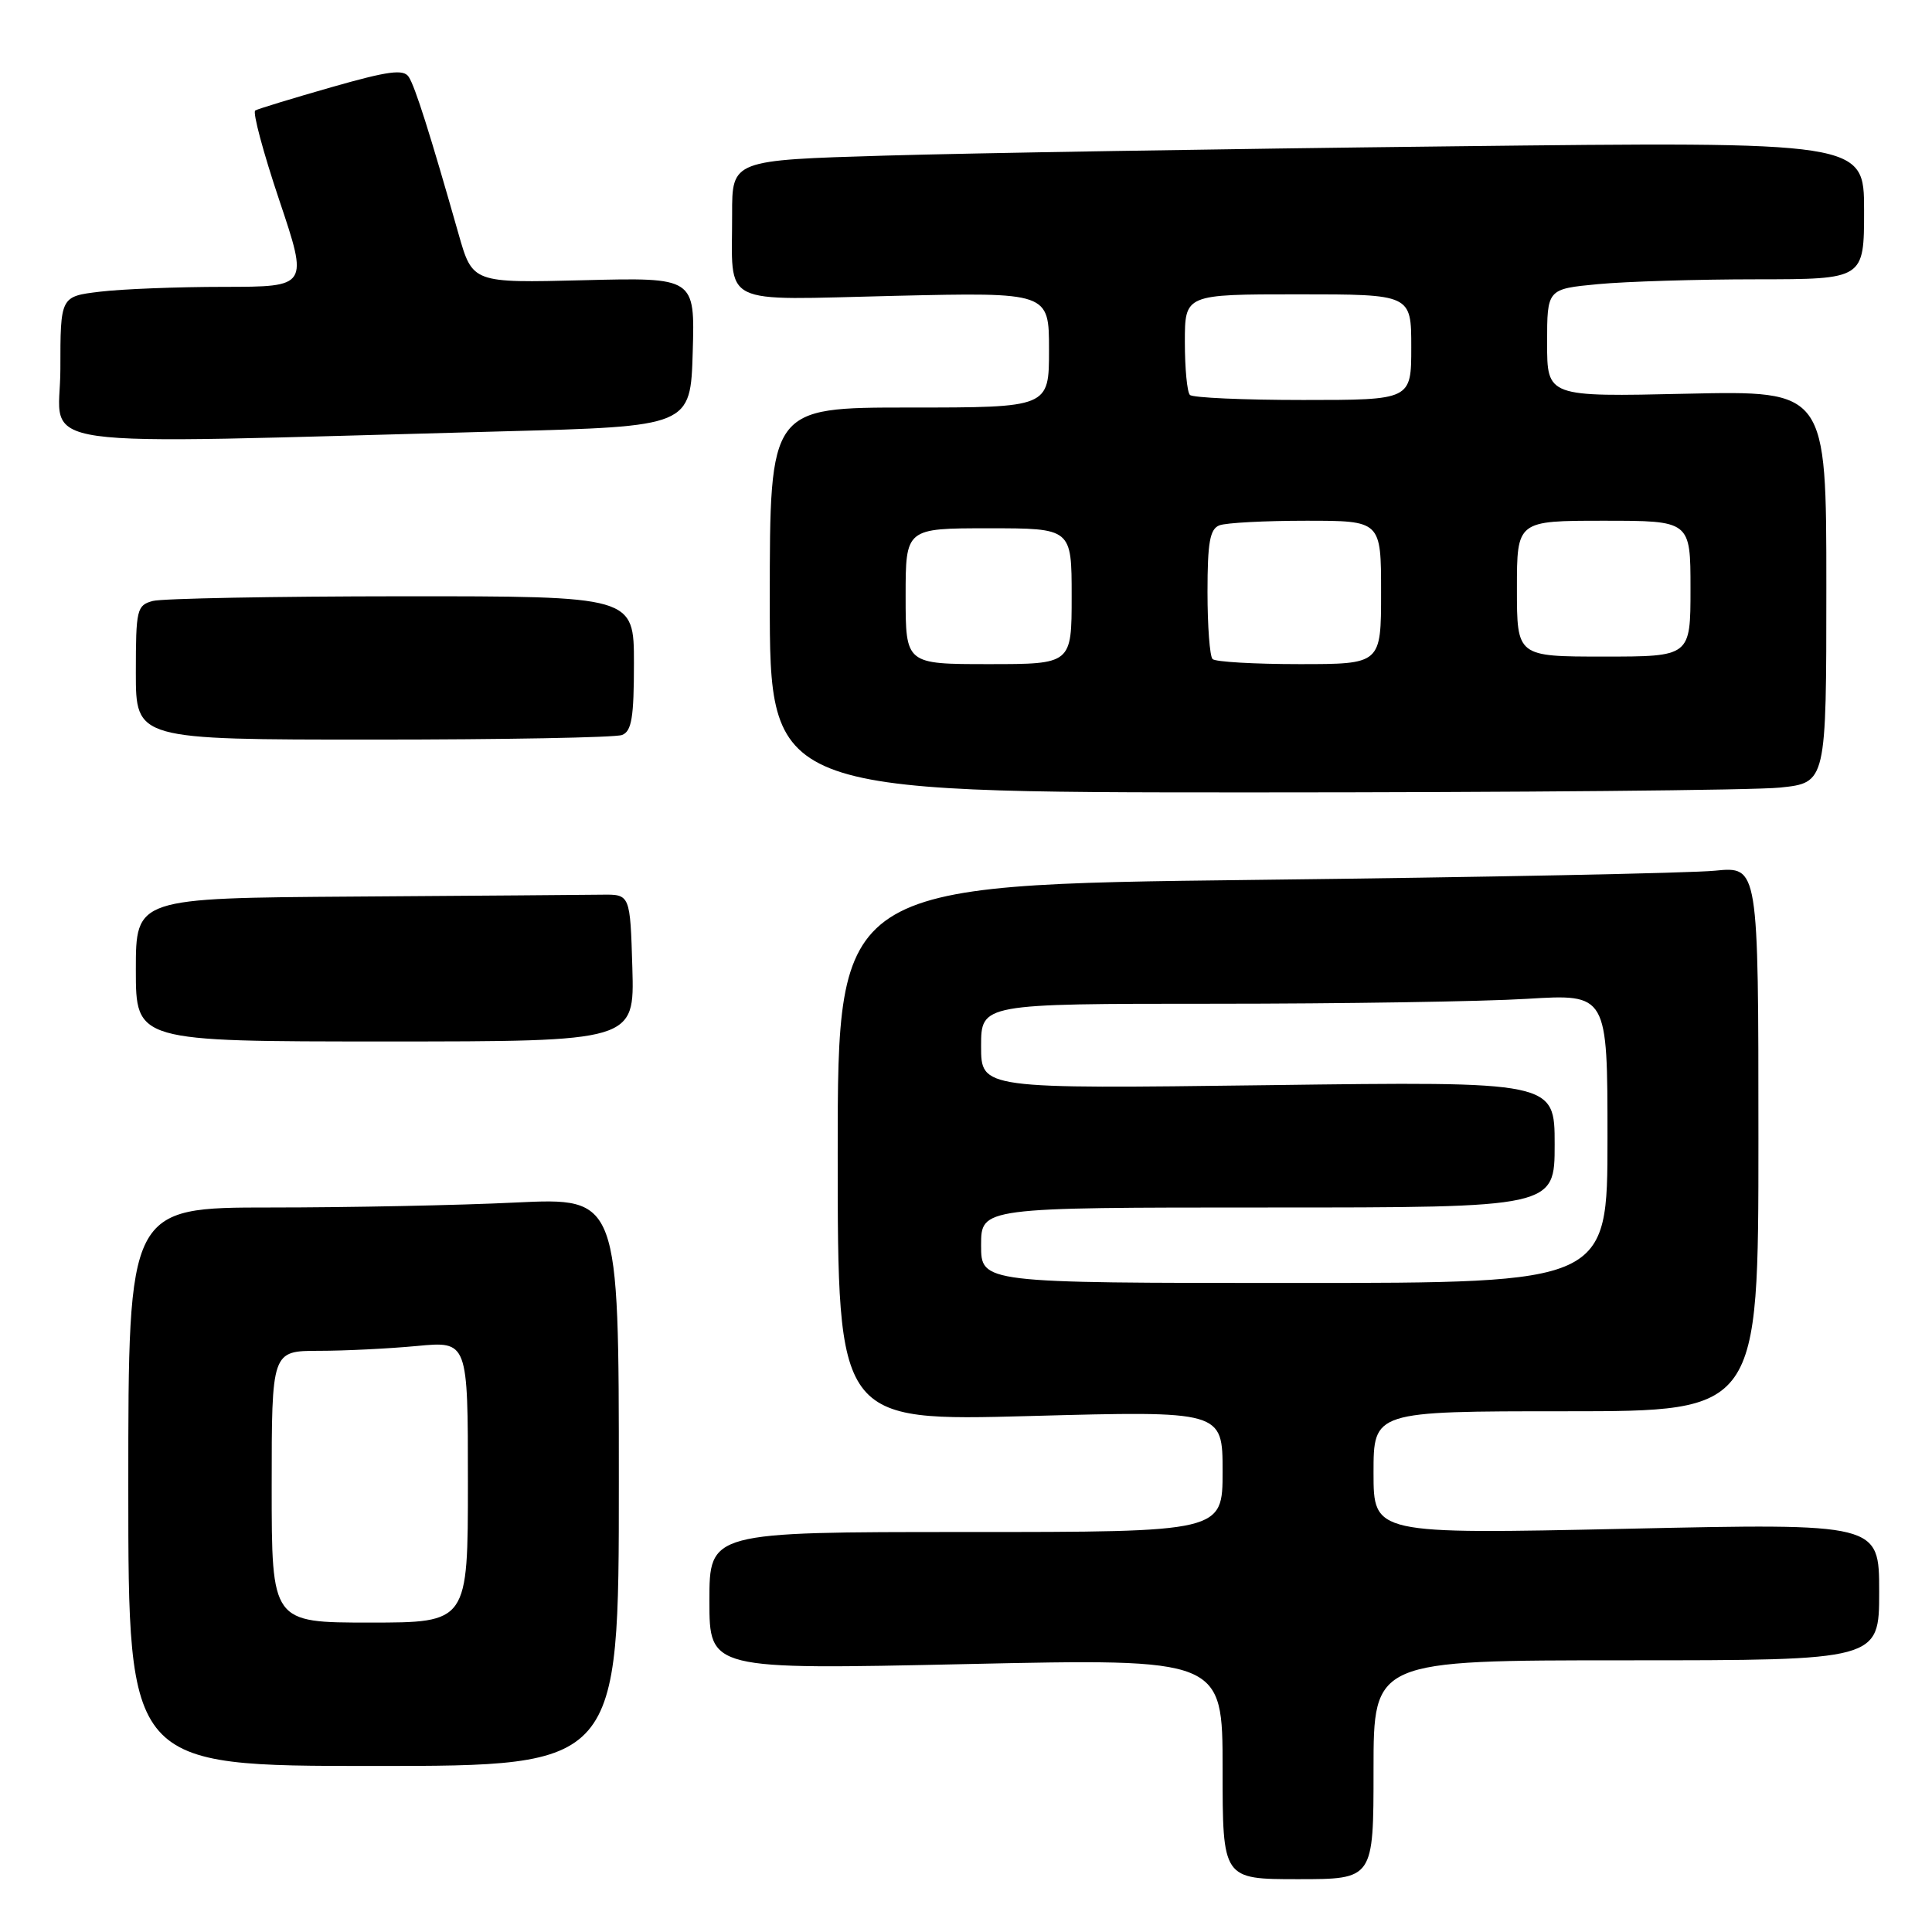 <?xml version="1.0" encoding="UTF-8" standalone="no"?>
<!DOCTYPE svg PUBLIC "-//W3C//DTD SVG 1.1//EN" "http://www.w3.org/Graphics/SVG/1.1/DTD/svg11.dtd" >
<svg xmlns="http://www.w3.org/2000/svg" xmlns:xlink="http://www.w3.org/1999/xlink" version="1.1" viewBox="0 0 256 256">
 <g >
 <path fill="currentColor"
d=" M 182.00 234.50 C 182.00 220.00 182.00 220.00 215.50 220.00 C 249.00 220.00 249.00 220.00 249.00 210.92 C 249.00 201.84 249.00 201.84 215.50 202.57 C 182.00 203.29 182.00 203.29 182.00 195.15 C 182.00 187.00 182.00 187.00 207.50 187.00 C 233.00 187.00 233.00 187.00 233.00 150.90 C 233.00 114.80 233.00 114.80 227.25 115.37 C 224.09 115.69 196.64 116.24 166.25 116.59 C 111.00 117.24 111.00 117.24 111.00 152.78 C 111.00 188.32 111.00 188.32 136.50 187.63 C 162.00 186.94 162.00 186.94 162.00 194.97 C 162.00 203.00 162.00 203.00 128.00 203.00 C 94.00 203.00 94.00 203.00 94.00 212.12 C 94.00 221.24 94.00 221.24 128.00 220.50 C 162.00 219.76 162.00 219.76 162.00 234.38 C 162.00 249.00 162.00 249.00 172.00 249.00 C 182.00 249.00 182.00 249.00 182.00 234.50 Z  M 82.00 196.34 C 82.00 158.69 82.00 158.69 68.34 159.34 C 60.83 159.71 46.20 160.00 35.84 160.00 C 17.00 160.00 17.00 160.00 17.00 197.00 C 17.00 234.00 17.00 234.00 49.50 234.00 C 82.00 234.00 82.00 234.00 82.00 196.34 Z  M 83.79 128.25 C 83.50 118.50 83.50 118.50 79.75 118.55 C 77.69 118.58 62.95 118.69 47.00 118.80 C 18.00 119.00 18.00 119.00 18.00 128.50 C 18.00 138.00 18.00 138.00 51.04 138.00 C 84.07 138.00 84.07 138.00 83.79 128.25 Z  M 235.85 104.36 C 242.00 103.72 242.00 103.72 242.00 77.74 C 242.00 51.76 242.00 51.76 223.50 52.17 C 205.00 52.59 205.00 52.59 205.00 45.44 C 205.00 38.29 205.00 38.29 211.75 37.65 C 215.46 37.30 224.91 37.01 232.75 37.01 C 247.00 37.00 247.00 37.00 247.00 27.88 C 247.00 18.76 247.00 18.76 192.25 19.39 C 162.14 19.73 128.39 20.29 117.25 20.62 C 97.00 21.22 97.00 21.22 97.01 28.36 C 97.04 40.78 94.99 39.75 118.57 39.20 C 139.00 38.73 139.00 38.73 139.00 46.36 C 139.00 54.00 139.00 54.00 120.50 54.00 C 102.00 54.00 102.00 54.00 102.00 79.50 C 102.00 105.00 102.00 105.00 165.85 105.00 C 200.97 105.00 232.47 104.71 235.85 104.36 Z  M 82.42 97.39 C 83.70 96.90 84.00 95.08 84.00 87.89 C 84.00 79.00 84.00 79.00 53.25 79.01 C 36.34 79.02 21.49 79.30 20.25 79.63 C 18.13 80.20 18.00 80.75 18.00 89.12 C 18.00 98.00 18.00 98.00 49.42 98.00 C 66.70 98.00 81.55 97.73 82.42 97.39 Z  M 66.50 57.16 C 91.50 56.50 91.50 56.50 91.79 46.63 C 92.08 36.76 92.08 36.76 77.34 37.13 C 62.61 37.50 62.61 37.50 60.76 31.00 C 56.98 17.71 55.00 11.46 54.16 10.19 C 53.47 9.13 51.46 9.40 43.90 11.56 C 38.73 13.04 34.20 14.42 33.82 14.64 C 33.45 14.85 34.88 20.20 37.00 26.51 C 40.86 38.00 40.86 38.00 29.68 38.01 C 23.53 38.01 16.14 38.30 13.25 38.65 C 8.00 39.28 8.00 39.28 8.00 48.92 C 8.00 59.78 1.62 58.88 66.50 57.16 Z  M 130.00 165.00 C 130.00 160.00 130.00 160.00 168.00 160.00 C 206.00 160.00 206.00 160.00 206.00 151.64 C 206.00 143.29 206.00 143.29 168.00 143.79 C 130.00 144.28 130.00 144.28 130.00 138.64 C 130.00 133.00 130.00 133.00 160.84 133.00 C 177.81 133.00 196.48 132.71 202.34 132.35 C 213.00 131.70 213.00 131.70 213.00 150.85 C 213.00 170.00 213.00 170.00 171.50 170.00 C 130.00 170.00 130.00 170.00 130.00 165.00 Z  M 36.00 197.00 C 36.00 179.00 36.00 179.00 42.25 178.99 C 45.69 178.99 51.54 178.70 55.25 178.35 C 62.00 177.71 62.00 177.71 62.00 196.36 C 62.00 215.00 62.00 215.00 49.00 215.00 C 36.00 215.00 36.00 215.00 36.00 197.00 Z  M 120.00 79.00 C 120.00 70.00 120.00 70.00 131.00 70.00 C 142.00 70.00 142.00 70.00 142.00 79.00 C 142.00 88.00 142.00 88.00 131.00 88.00 C 120.00 88.00 120.00 88.00 120.00 79.00 Z  M 160.67 87.33 C 160.30 86.97 160.00 82.96 160.00 78.44 C 160.00 71.86 160.32 70.09 161.58 69.61 C 162.45 69.27 167.63 69.00 173.08 69.00 C 183.00 69.00 183.00 69.00 183.00 78.50 C 183.00 88.00 183.00 88.00 172.17 88.00 C 166.21 88.00 161.03 87.70 160.67 87.33 Z  M 201.00 78.00 C 201.00 69.00 201.00 69.00 212.50 69.00 C 224.00 69.00 224.00 69.00 224.00 78.00 C 224.00 87.00 224.00 87.00 212.50 87.00 C 201.00 87.00 201.00 87.00 201.00 78.00 Z  M 157.67 52.33 C 157.30 51.97 157.00 48.82 157.00 45.33 C 157.00 39.00 157.00 39.00 172.00 39.00 C 187.00 39.00 187.00 39.00 187.00 46.00 C 187.00 53.00 187.00 53.00 172.67 53.00 C 164.78 53.00 158.03 52.70 157.67 52.33 Z "/>
</g>
</svg>
